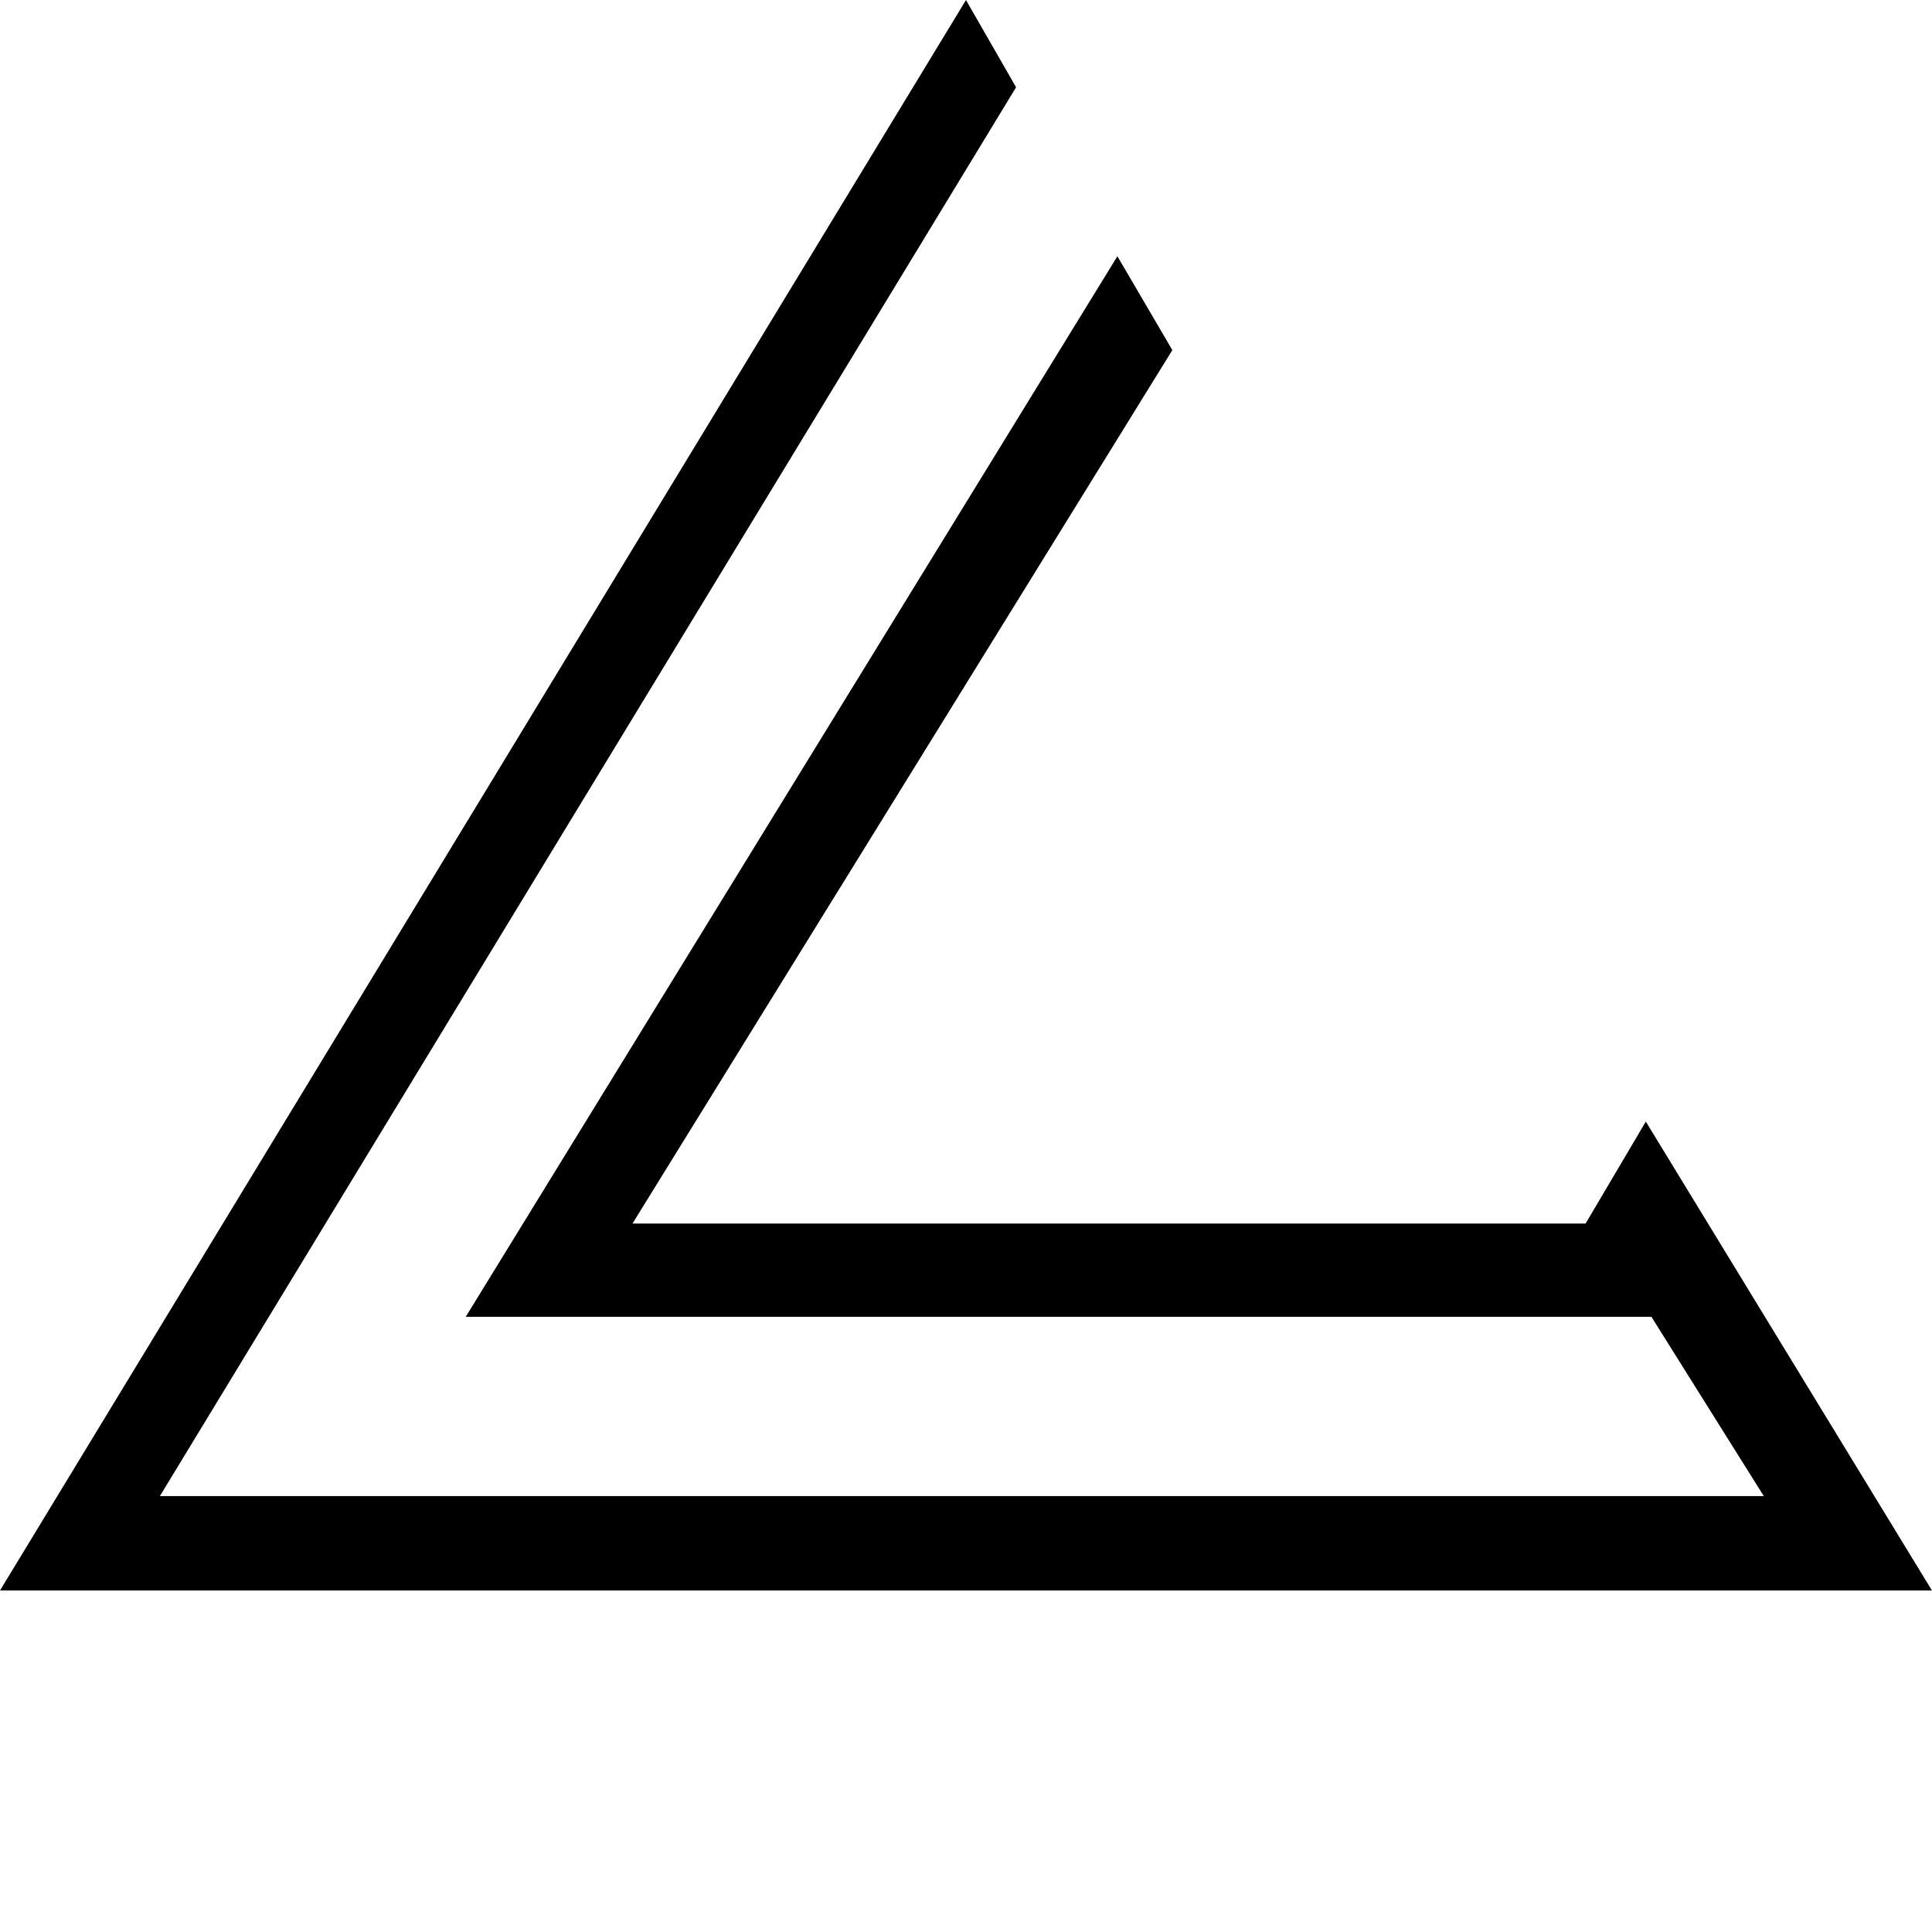 <svg xmlns="http://www.w3.org/2000/svg" xmlnsXlink="http://www.w3.org/1999/xlink" viewBox="0 0 470 470"
    shape-rendering="geometricPrecision" text-rendering="geometricPrecision">

    <style>
        path {
            fill: black;
        }

        @media (prefers-color-scheme: dark) {
            path {
                fill: white;
            }
        }
    </style>

    <path
        d="M48.686,340.696L254.281,-46.216c0,0,10.665,21.219,10.665,21.219s-182.233,342.729-182.233,342.729s341.373-0,341.373-0-23.92-43.62-23.92-43.62-252.352,0-252.352,0s138.693-257.999,138.693-257.999s11.698,22.831,11.698,22.831-114.904,212.487-114.904,212.487s202.856,0,202.856,0s12.82-24.808,12.82-24.808s60.899,114.072,60.899,114.072v0"
        transform="matrix(1.143 0 0 1-55.65 46.226)" />
</svg>